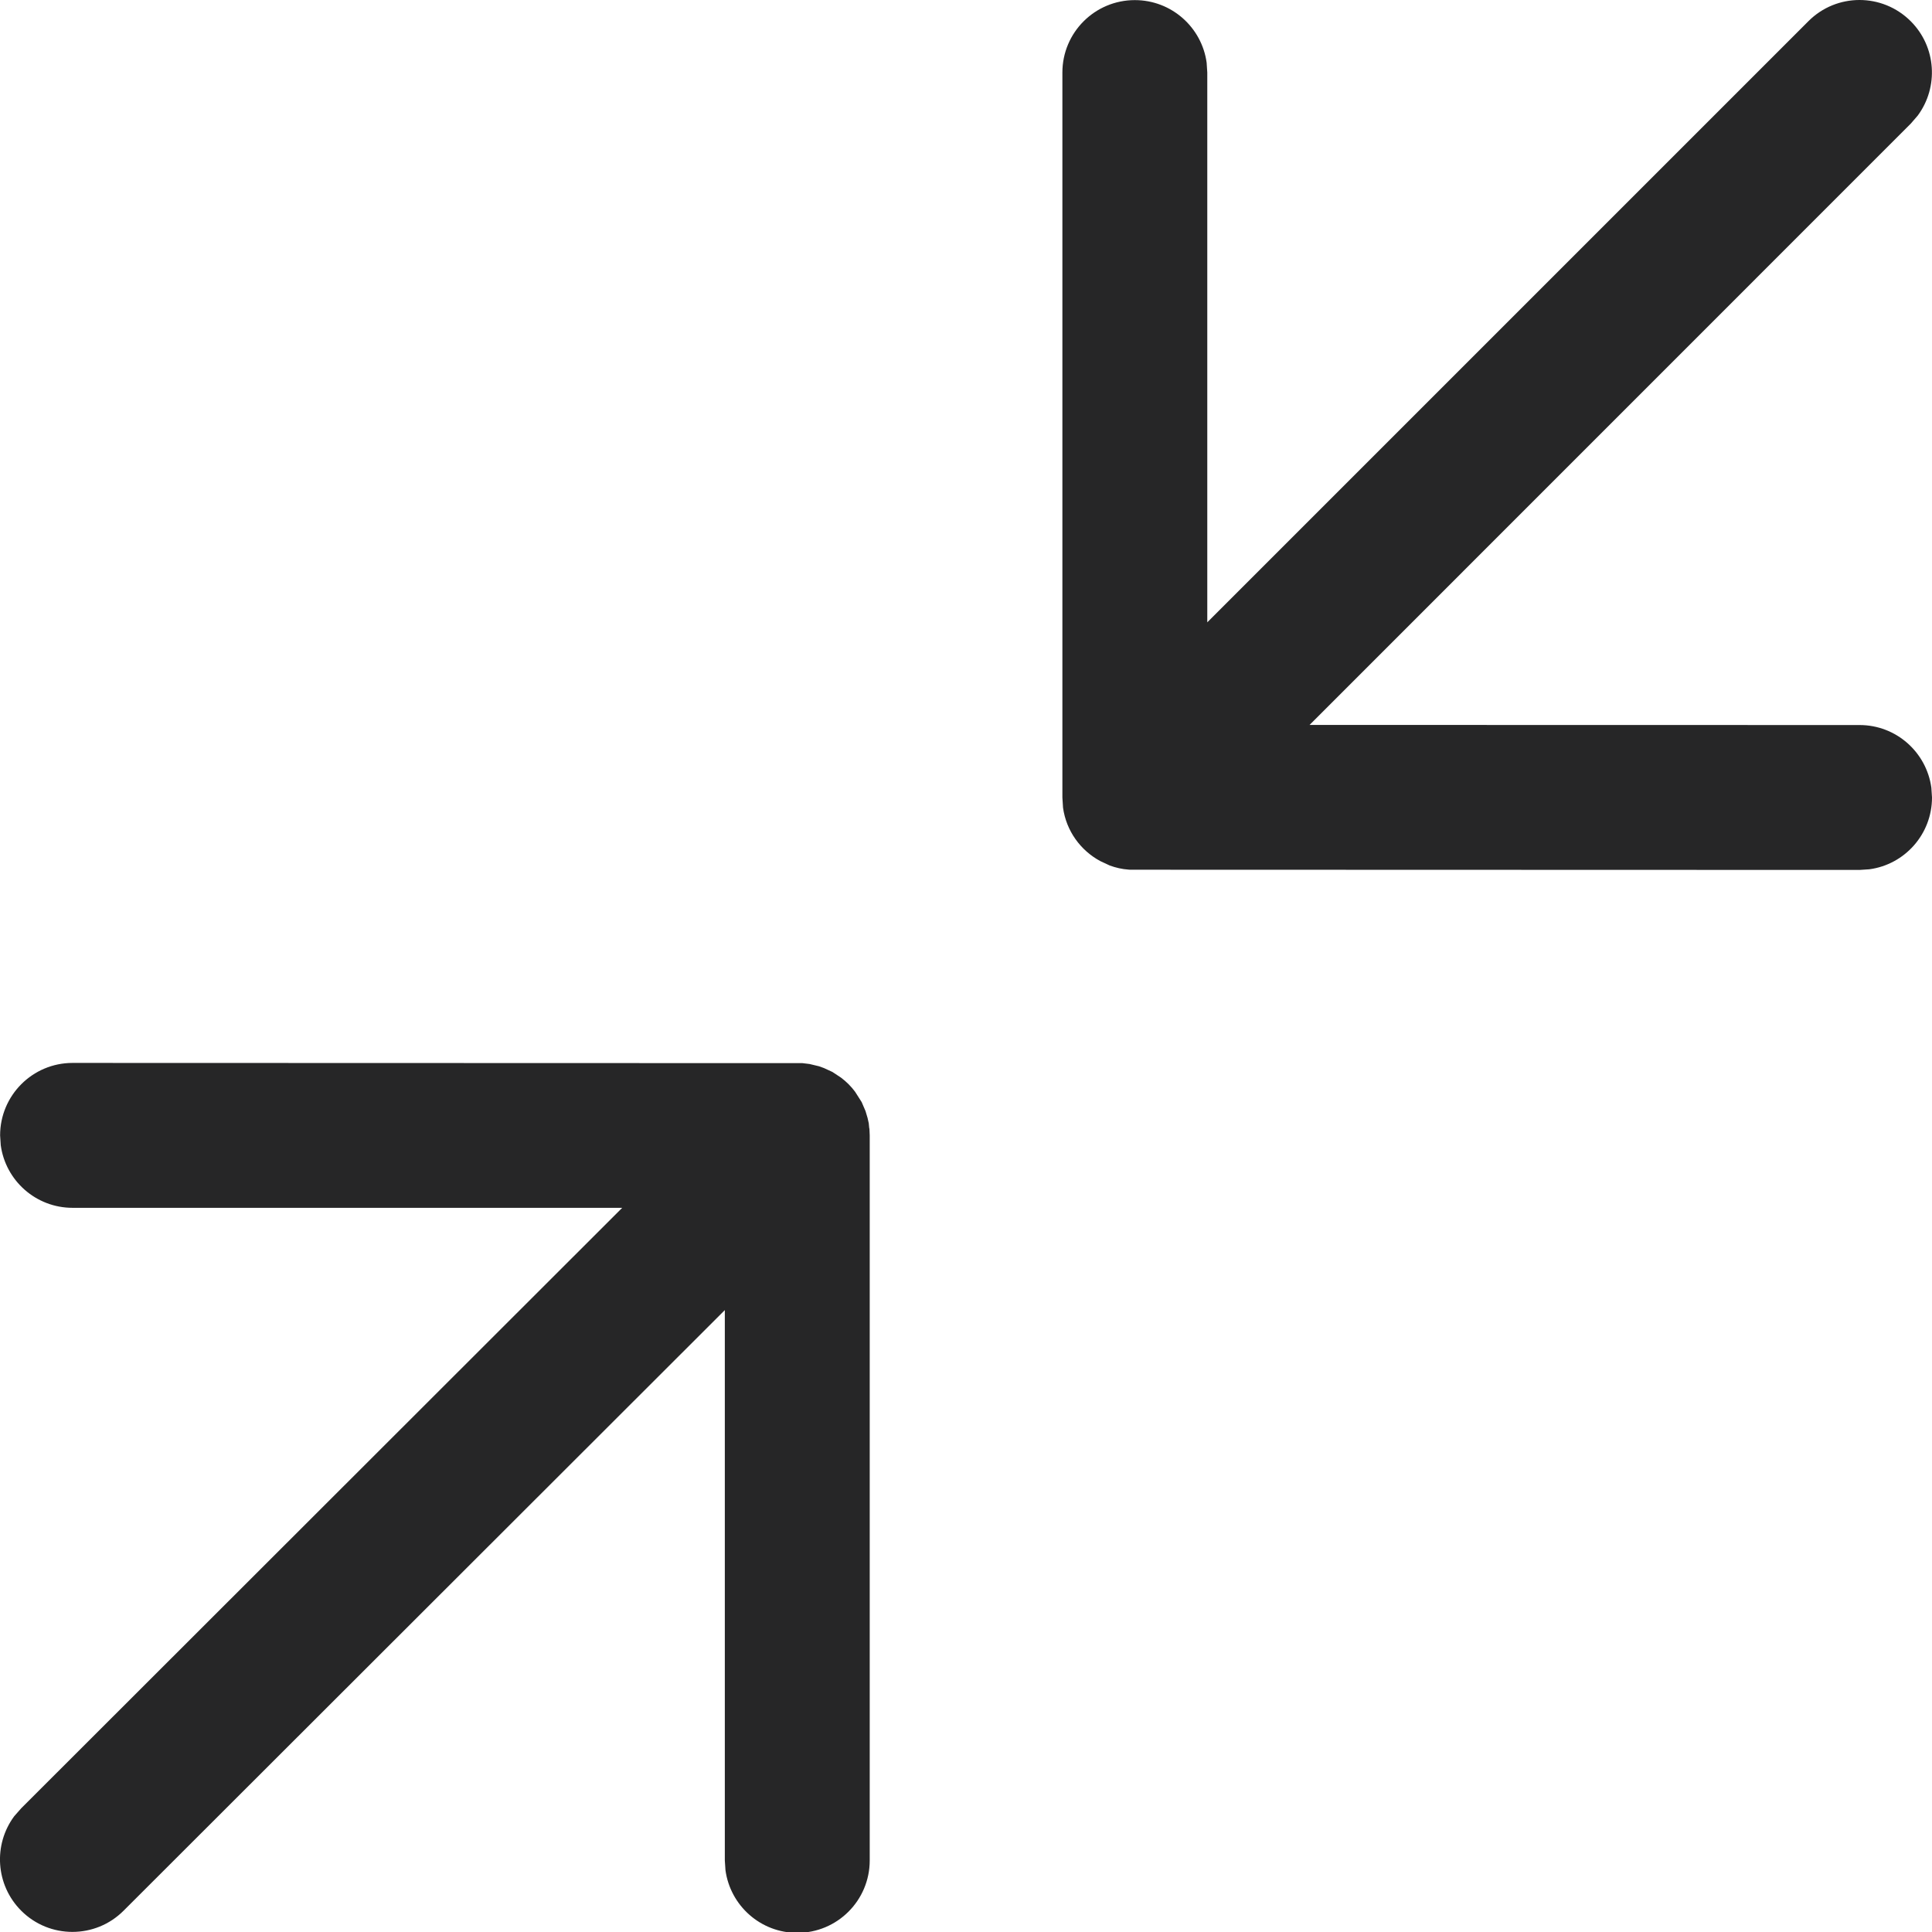 <svg width="18" height="18" viewBox="0 0 18 18" fill="none" xmlns="http://www.w3.org/2000/svg">
<path d="M17.802 0.198C18.041 0.437 18.063 0.812 17.867 1.077L17.802 1.152L12.201 6.754L17.325 6.755C17.667 6.755 17.949 7.009 17.994 7.339L18 7.43C18 7.772 17.746 8.055 17.416 8.099L17.325 8.105L10.529 8.103L10.515 8.102C10.454 8.098 10.395 8.084 10.34 8.064L10.252 8.023C10.067 7.924 9.934 7.741 9.904 7.525L9.898 7.43V0.676C9.898 0.303 10.2 0.001 10.573 0.001C10.915 0.001 11.197 0.255 11.242 0.584L11.248 0.676L11.248 5.798L16.848 0.198C17.111 -0.066 17.538 -0.066 17.802 0.198ZM8.103 10.578V17.333C8.103 17.706 7.801 18.008 7.428 18.008C7.086 18.008 6.804 17.754 6.759 17.424L6.753 17.333L6.753 12.206L1.152 17.801C0.889 18.065 0.461 18.065 0.198 17.802C-0.042 17.562 -0.064 17.187 0.132 16.922L0.198 16.847L5.797 11.253L0.676 11.253C0.334 11.253 0.052 10.999 0.007 10.67L0.001 10.578C0.001 10.206 0.303 9.903 0.676 9.903L7.476 9.905L7.542 9.913L7.63 9.934L7.677 9.951L7.755 9.987L7.834 10.039C7.885 10.077 7.93 10.122 7.967 10.172L8.028 10.268L8.064 10.352L8.083 10.416L8.094 10.465L8.099 10.517L8.1 10.509L8.103 10.578Z" fill="#262627"/>
</svg>

